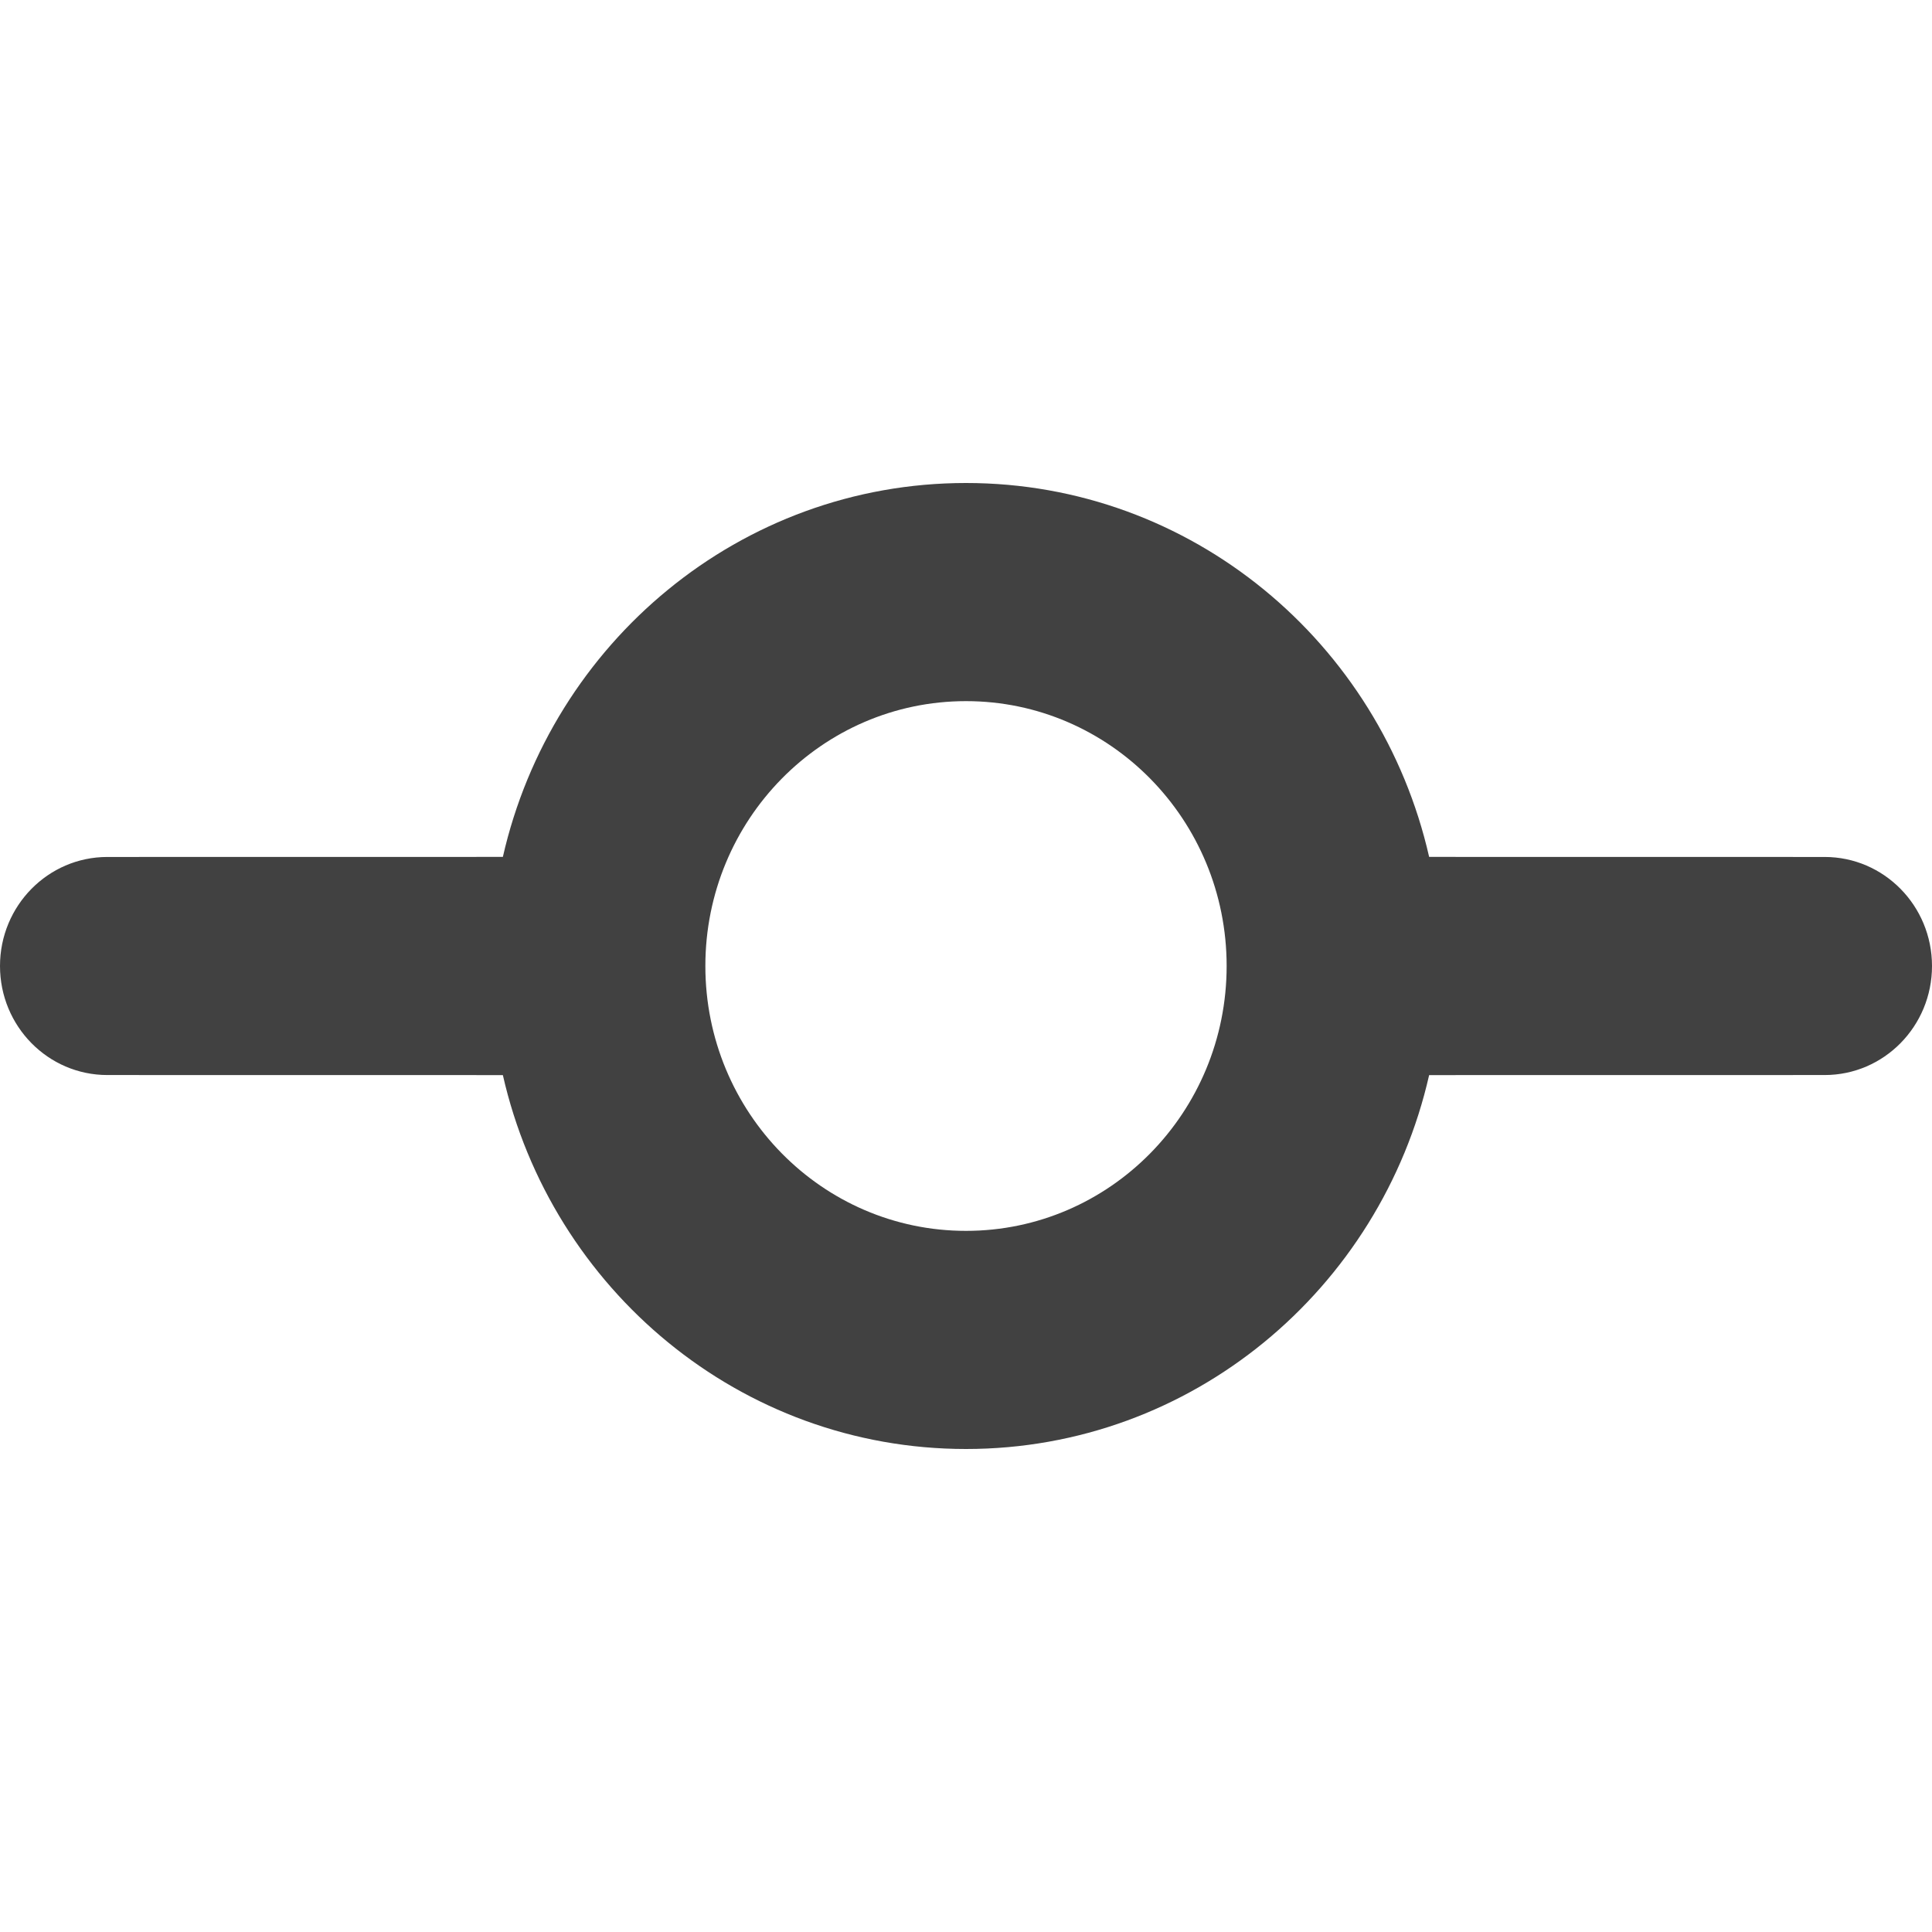 <?xml version="1.0" encoding="UTF-8"?>
<svg width="32px" height="32px" viewBox="0 0 32 32" version="1.1" xmlns="http://www.w3.org/2000/svg" xmlns:xlink="http://www.w3.org/1999/xlink">
    <title>Commit.dark</title>
    <g id="Icons" stroke="none" stroke-width="1" fill="none" fill-rule="evenodd">
        <g id="Commit.dark" fill="#414141">
            <path d="M16,8 C19.737,8 22.865,10.645 23.671,14.193 L30.222,14.194 C31.204,14.194 32,15.002 32,16 C32,16.998 31.204,17.806 30.222,17.806 L23.671,17.807 C22.865,21.355 19.737,24 16,24 C12.263,24 9.135,21.355 8.329,17.807 L1.778,17.806 C0.796,17.806 0,16.998 0,16 C0,15.002 0.796,14.194 1.778,14.194 L8.329,14.193 C9.135,10.645 12.263,8 16,8 Z M16,11.613 C13.616,11.613 11.683,13.577 11.683,16 C11.683,18.423 13.616,20.387 16,20.387 C18.384,20.387 20.317,18.423 20.317,16 C20.317,13.577 18.384,11.613 16,11.613 Z" id="commit.dark"></path>
        </g>
    </g>
</svg>